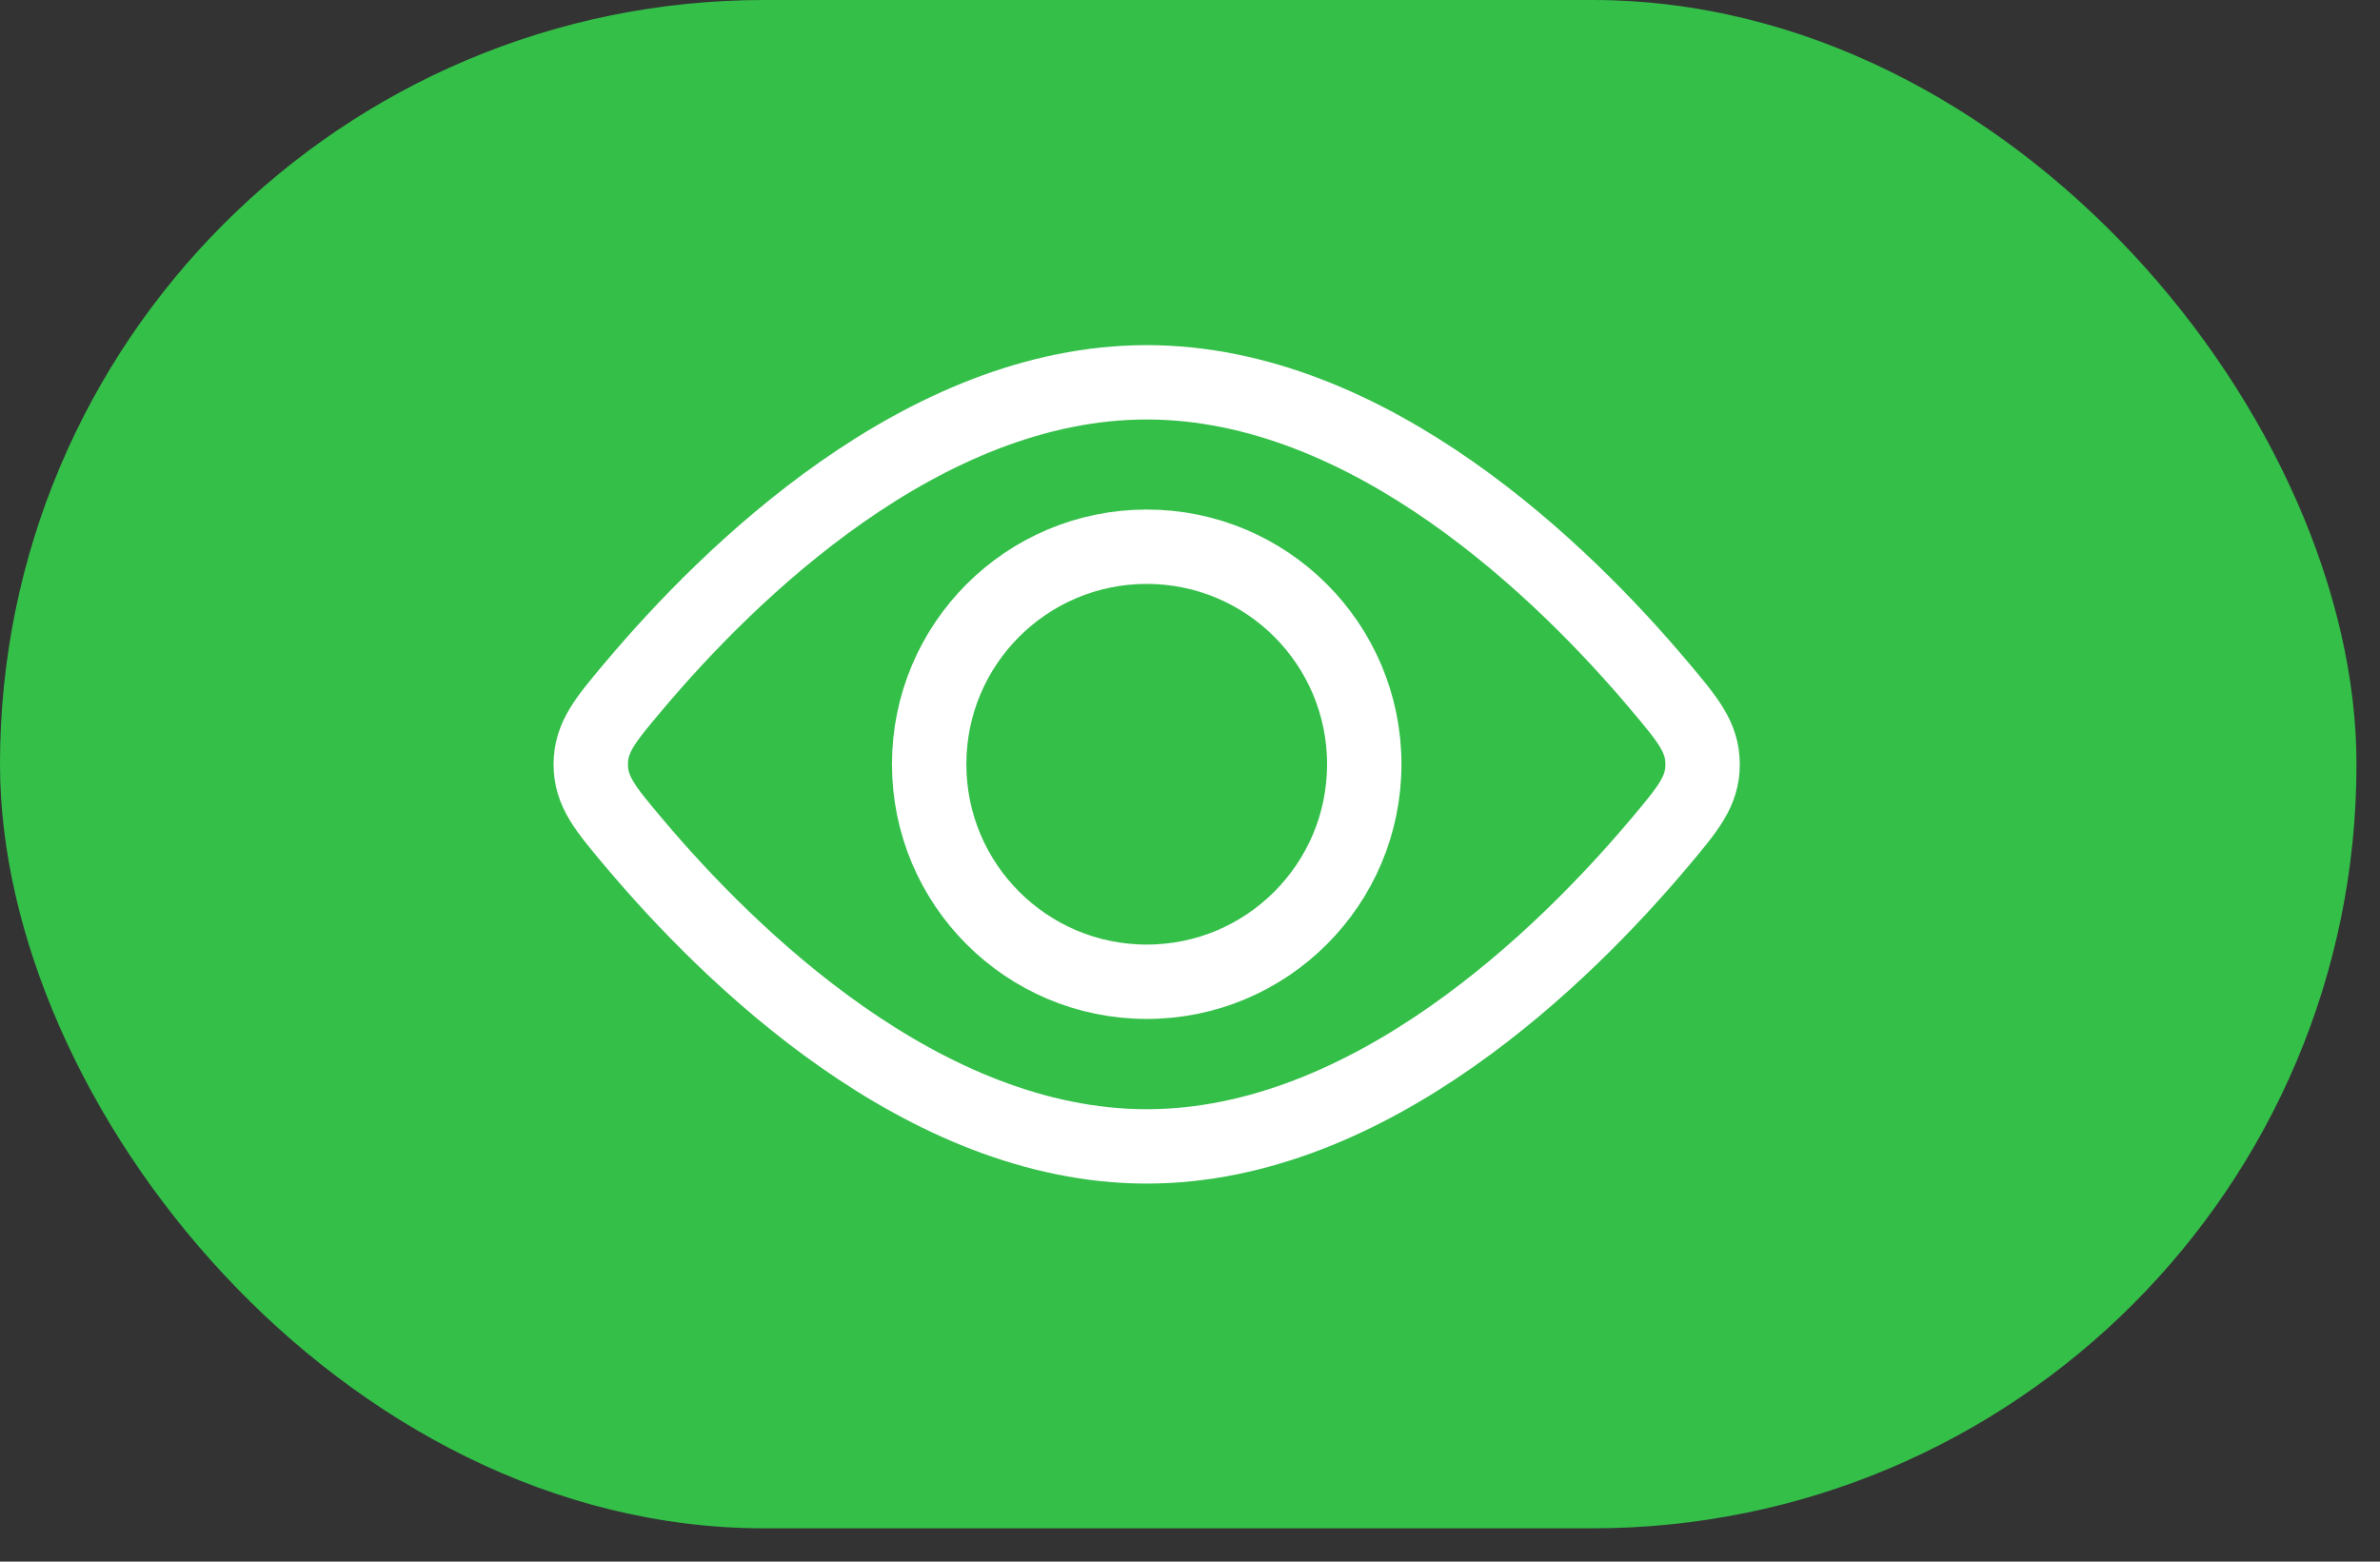 <svg width="32" height="21" viewBox="0 0 32 21" fill="none" xmlns="http://www.w3.org/2000/svg">
<rect x="0" y="0" width="32" height="21" fill="#333333" stroke="none"/>
<rect width="31.684" height="20.552" rx="10.276" fill="#34BF49"/>
<circle cx="15.418" cy="10.277" r="2.925" stroke="white"/>
<path d="M22.306 9.217C22.697 9.681 22.892 9.913 22.892 10.279C22.892 10.644 22.697 10.876 22.306 11.34C21.038 12.844 18.43 15.416 15.418 15.416C12.406 15.416 9.798 12.844 8.53 11.34C8.139 10.876 7.943 10.644 7.943 10.279C7.943 9.913 8.139 9.681 8.53 9.217C9.798 7.713 12.406 5.141 15.418 5.141C18.43 5.141 21.038 7.713 22.306 9.217Z" stroke="white"/>
</svg>
